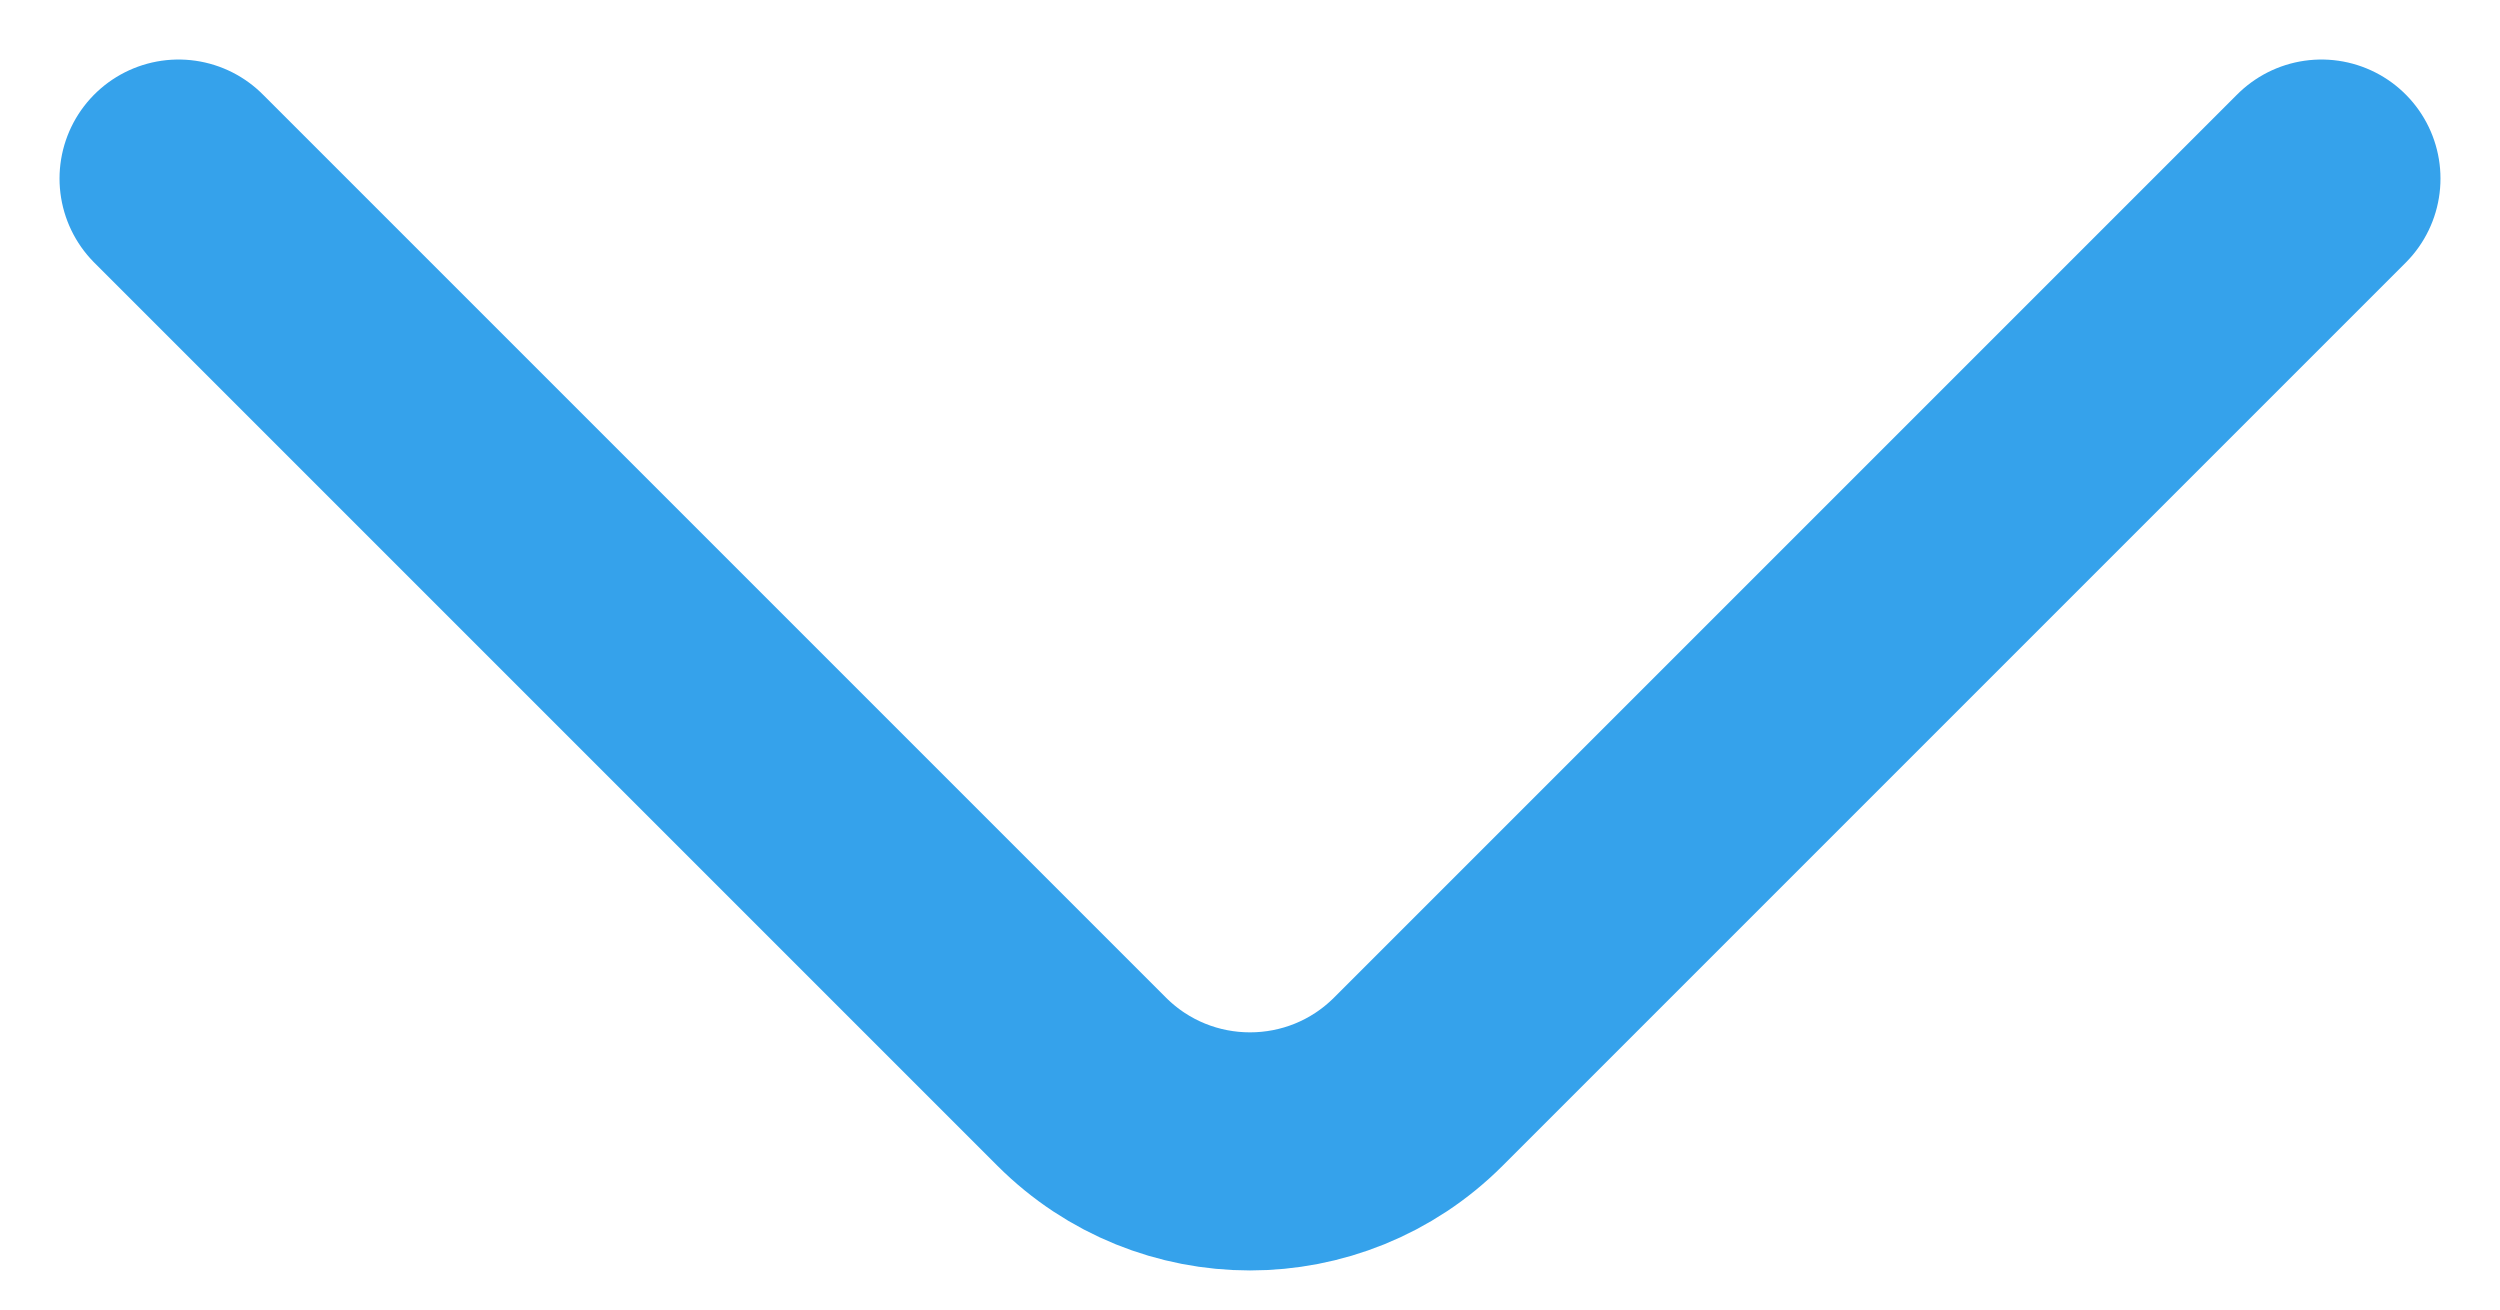 <svg width="21" height="11" viewBox="0 0 21 11" fill="none" xmlns="http://www.w3.org/2000/svg">
<path d="M1.5 1.5L9.086 9.086C9.867 9.867 11.133 9.867 11.914 9.086L19.5 1.5" stroke="#35A2EB" stroke-width="2" stroke-linecap="round"/>
</svg>
